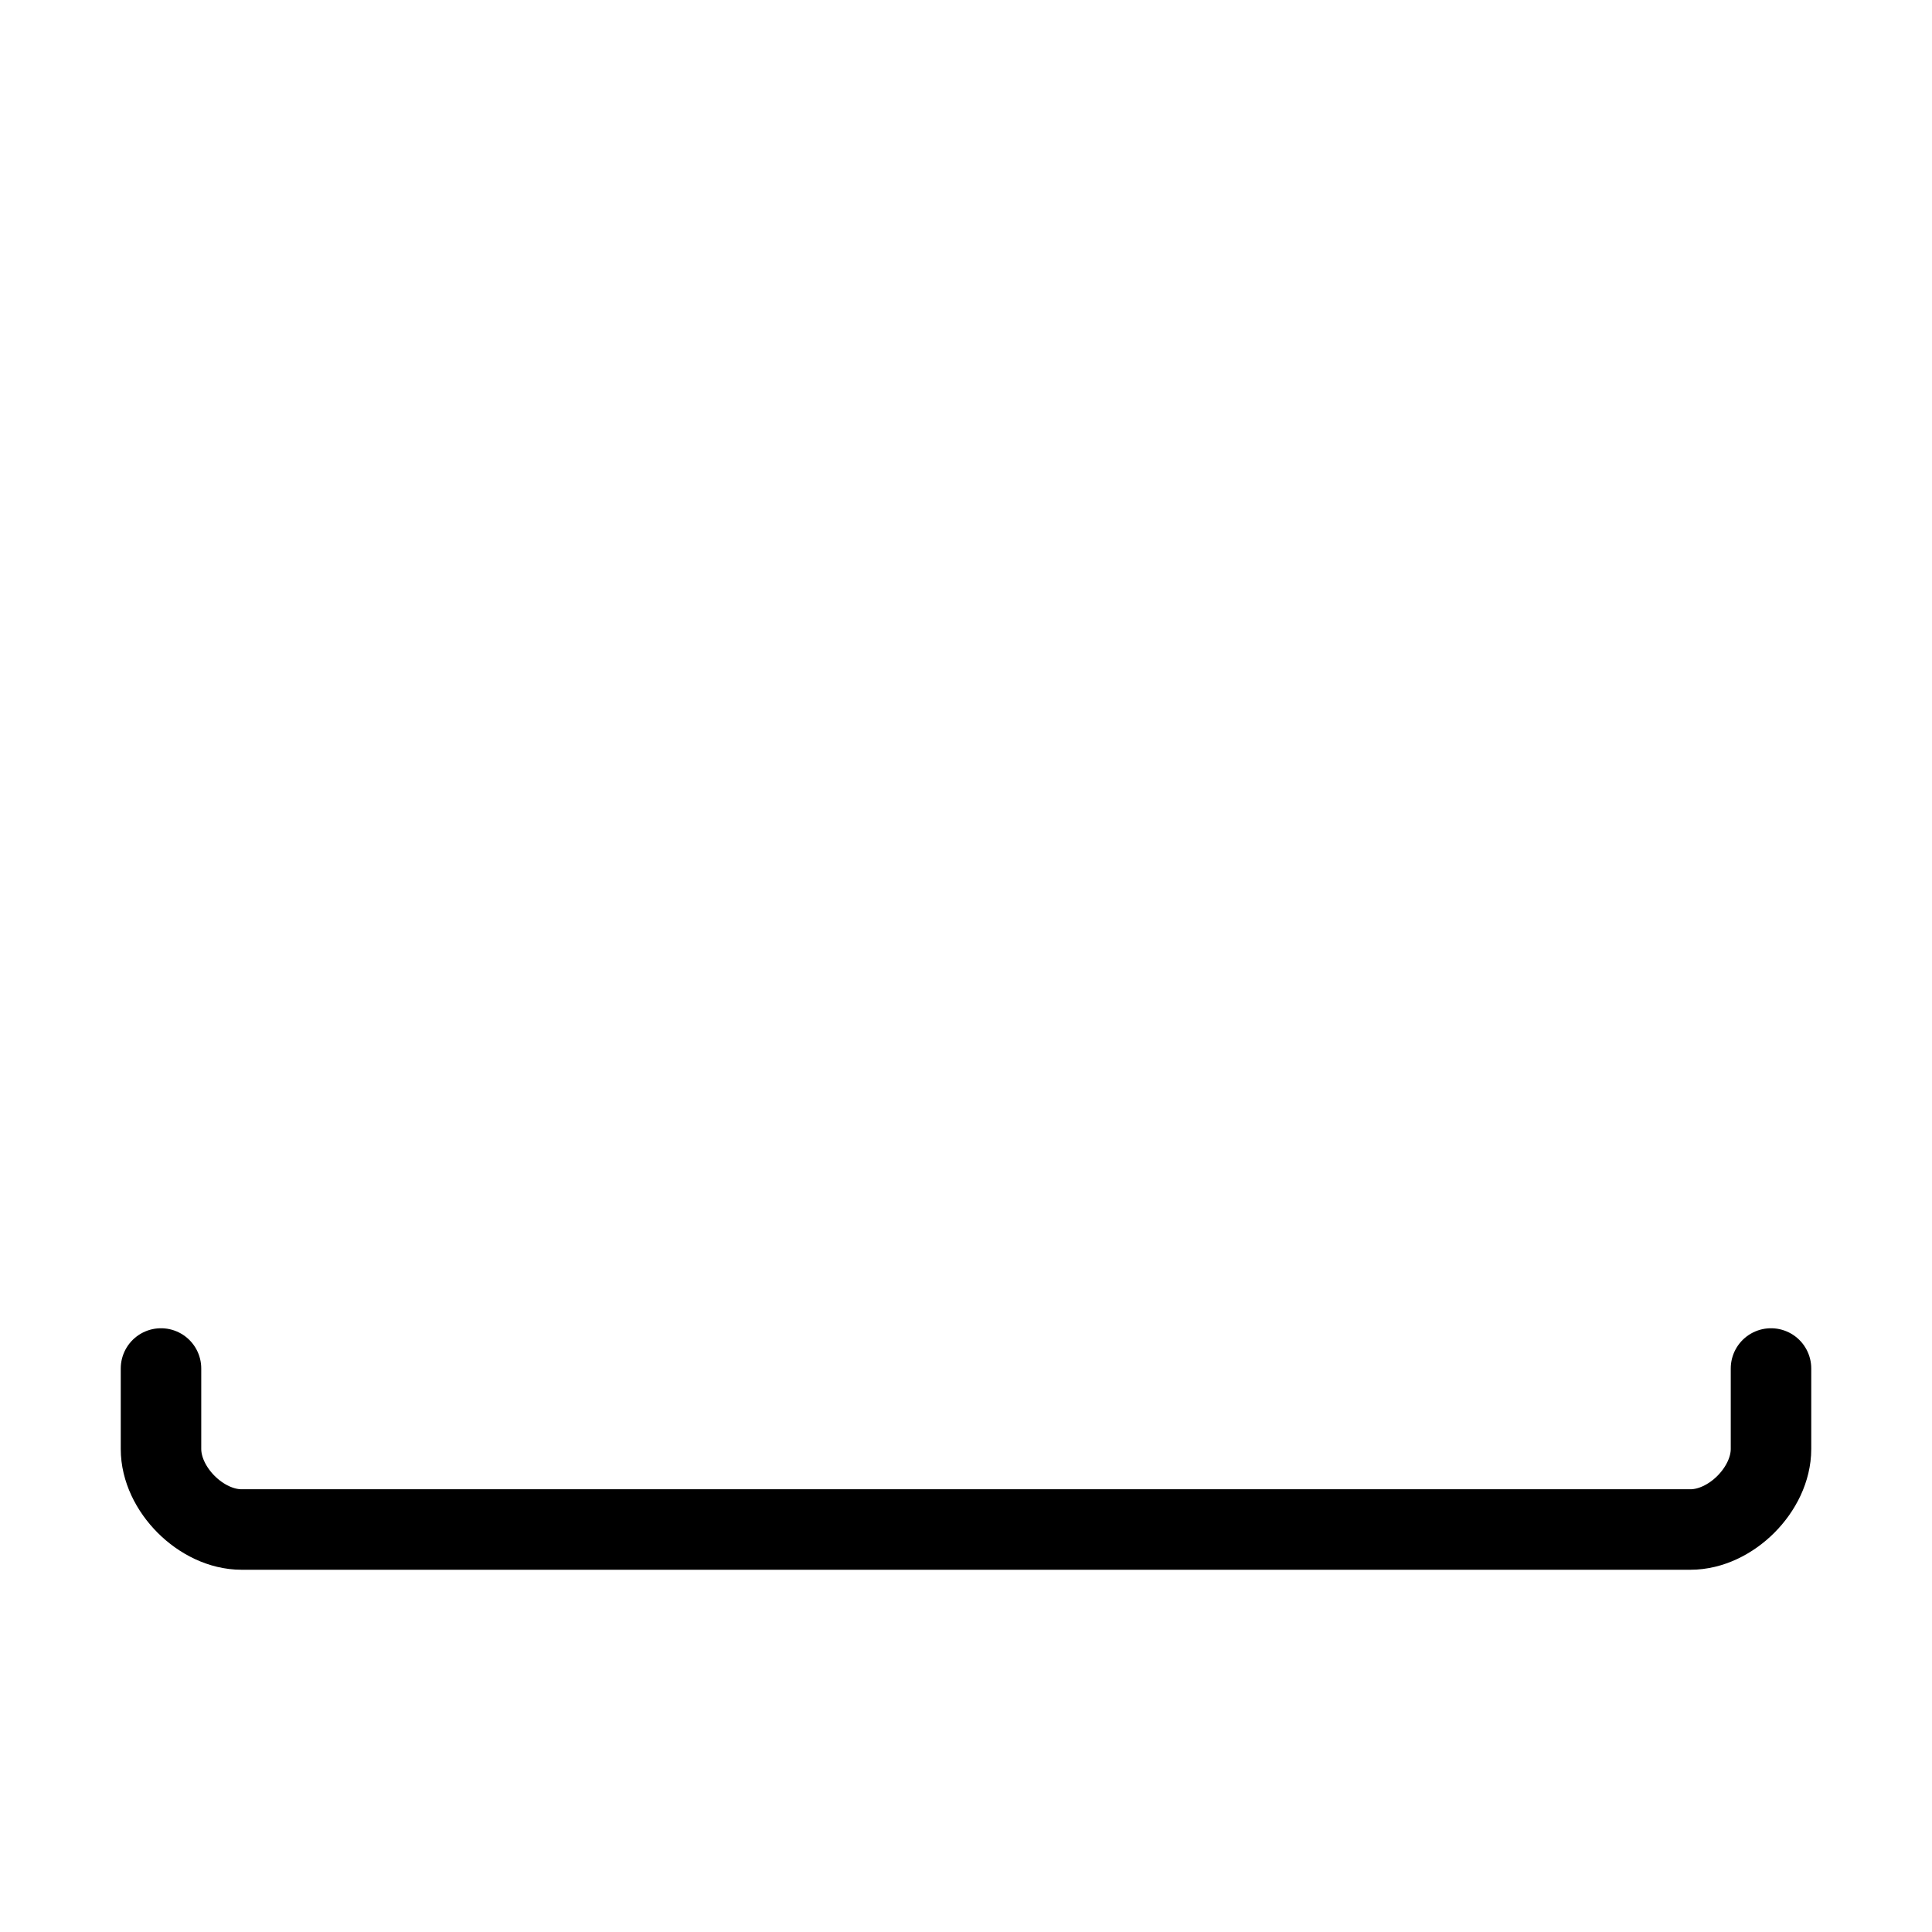 <svg xmlns="http://www.w3.org/2000/svg" width="24" height="24" viewBox="0 0 24 24" fill="none" stroke="currentColor"
  stroke-width="1" stroke-linecap="round" stroke-linejoin="round" class="lucide lucide-space">
  <path d="M22 17v1c0 .5-.5 1-1 1H3c-.5 0-1-.5-1-1v-1" />
</svg>